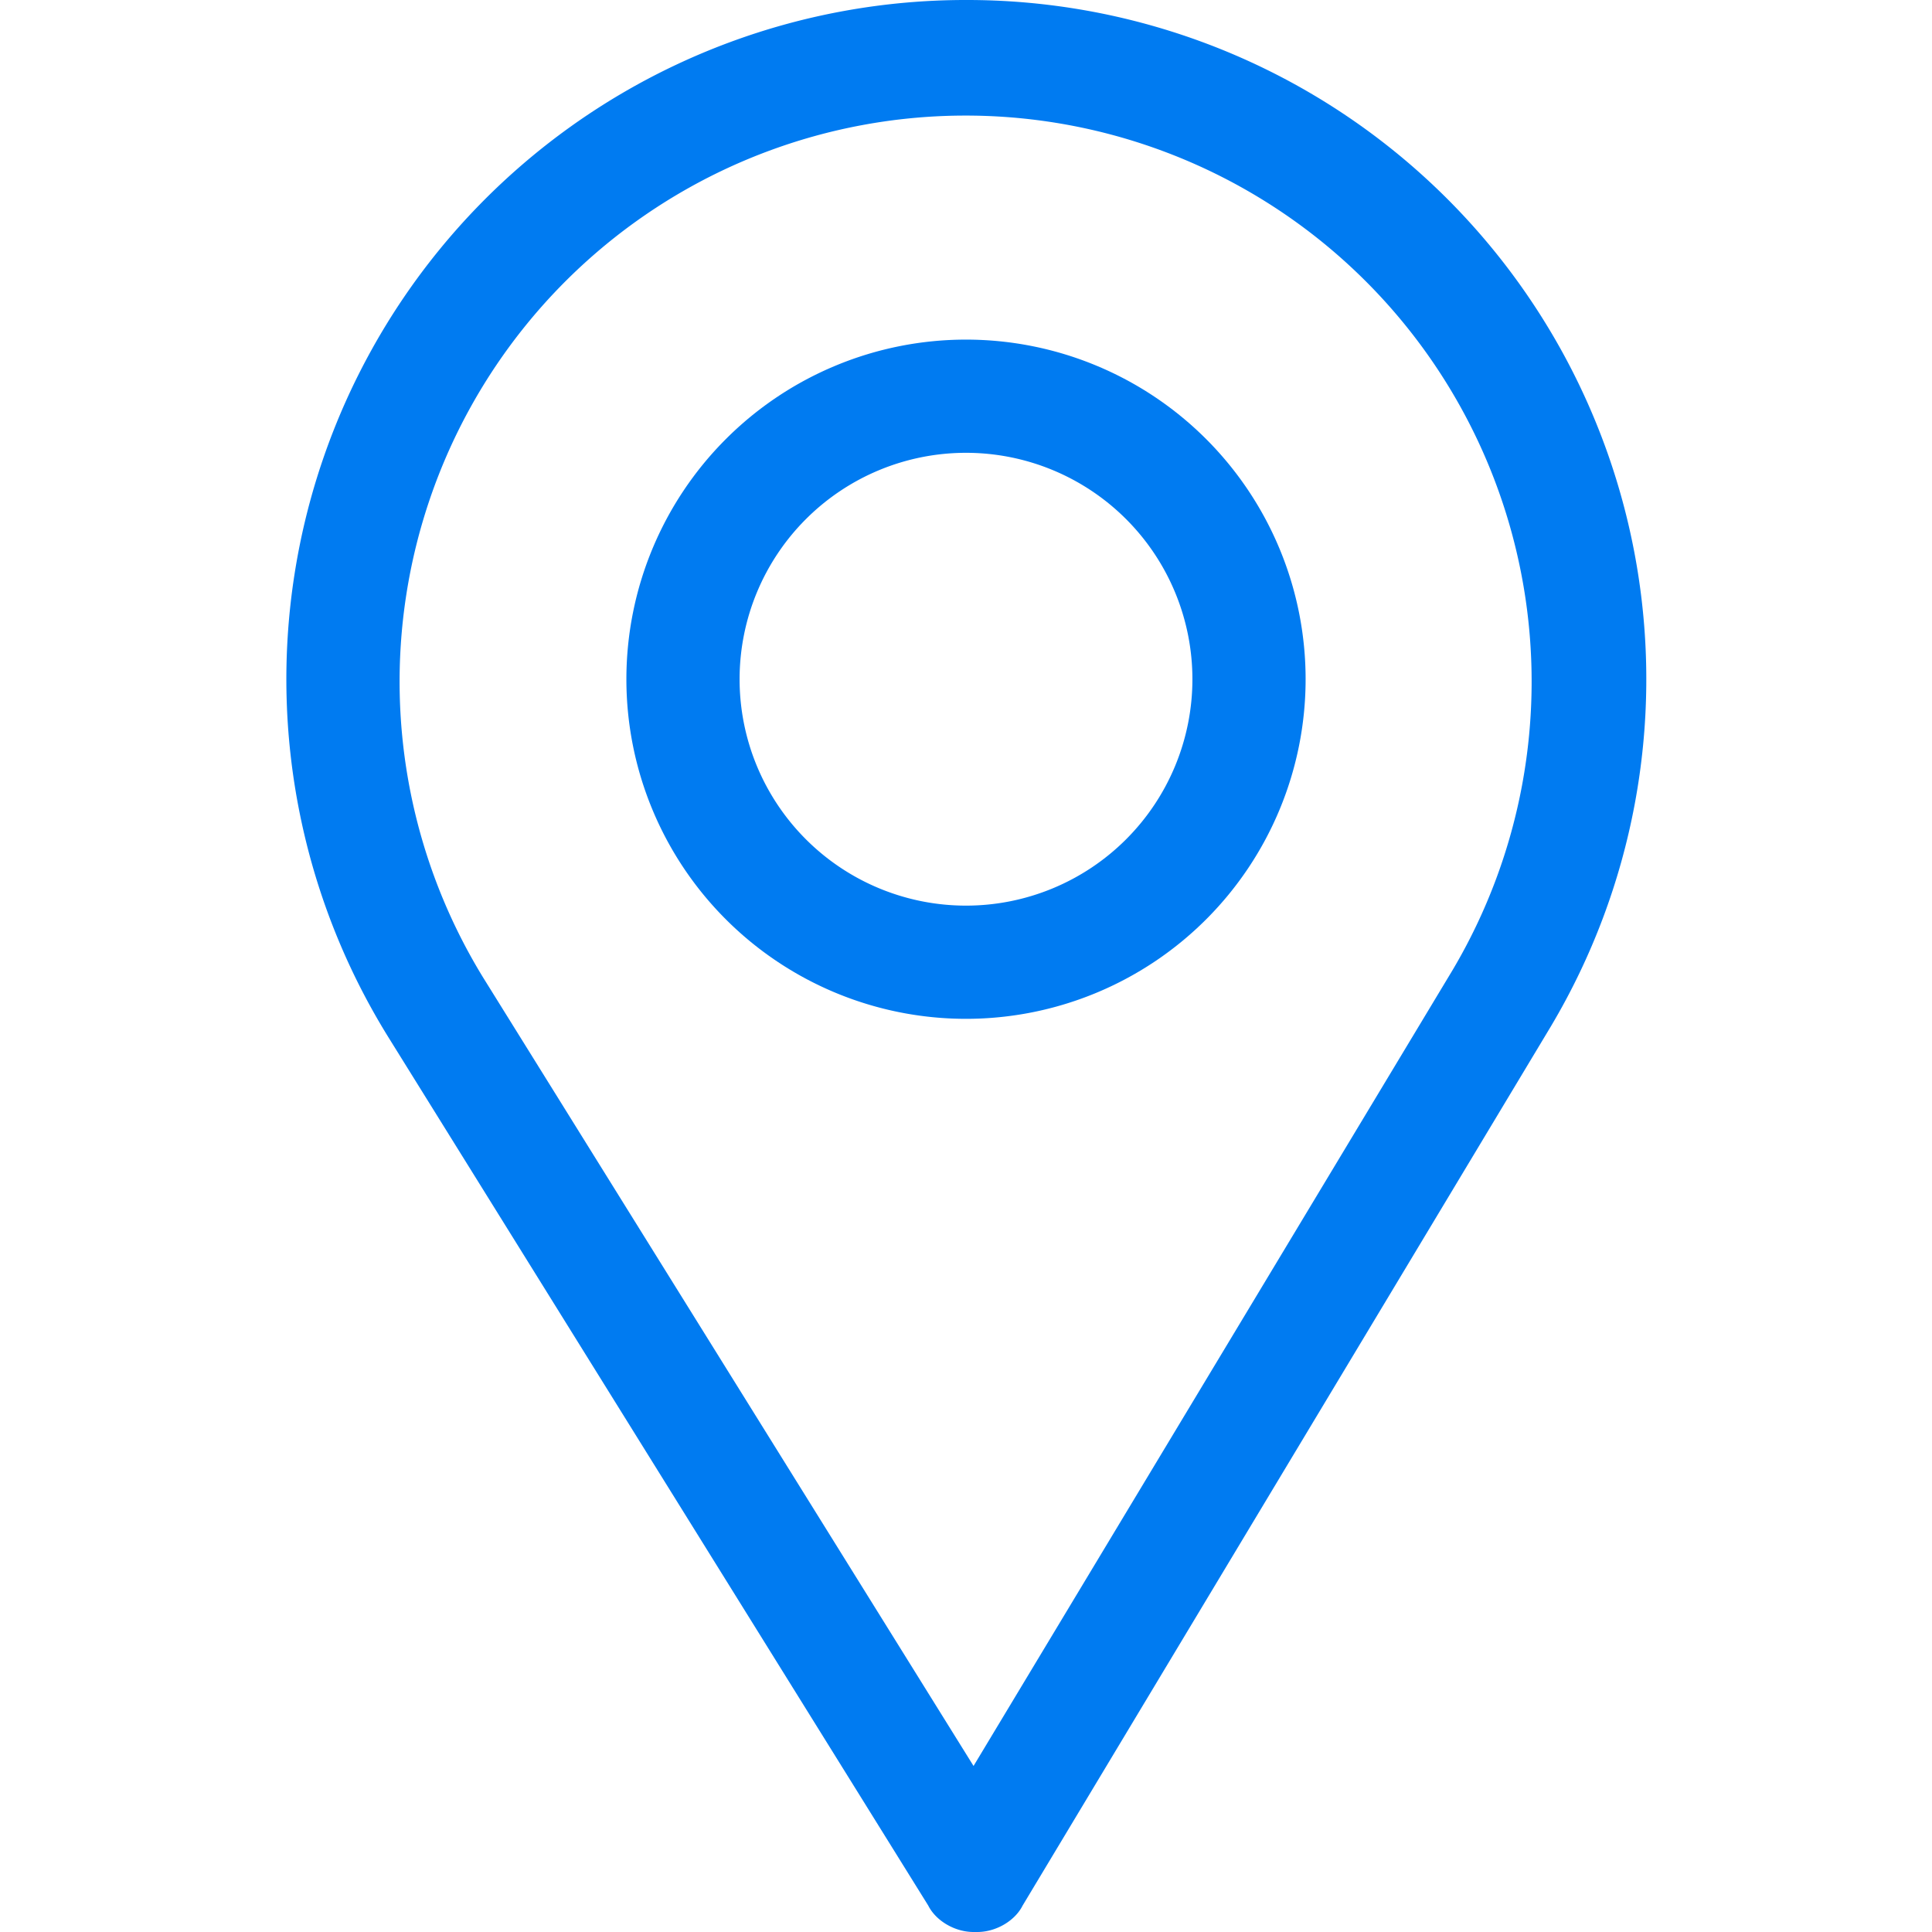 <svg xmlns="http://www.w3.org/2000/svg" viewBox="0 0 512 512"><path fill="#007bf1" d="M256 0a180 180 0 00-153 275l143 230c2 4 7 7 12 7h1c5 0 10-3 12-7l140-233A180 180 0 00256 0zm129 257L258 468 128 259a150 150 0 11257-2z"/><path fill="#007bf1" d="M256 90a90 90 0 100 180 90 90 0 000-180zm0 150a60 60 0 110-120 60 60 0 010 120z"/></svg>